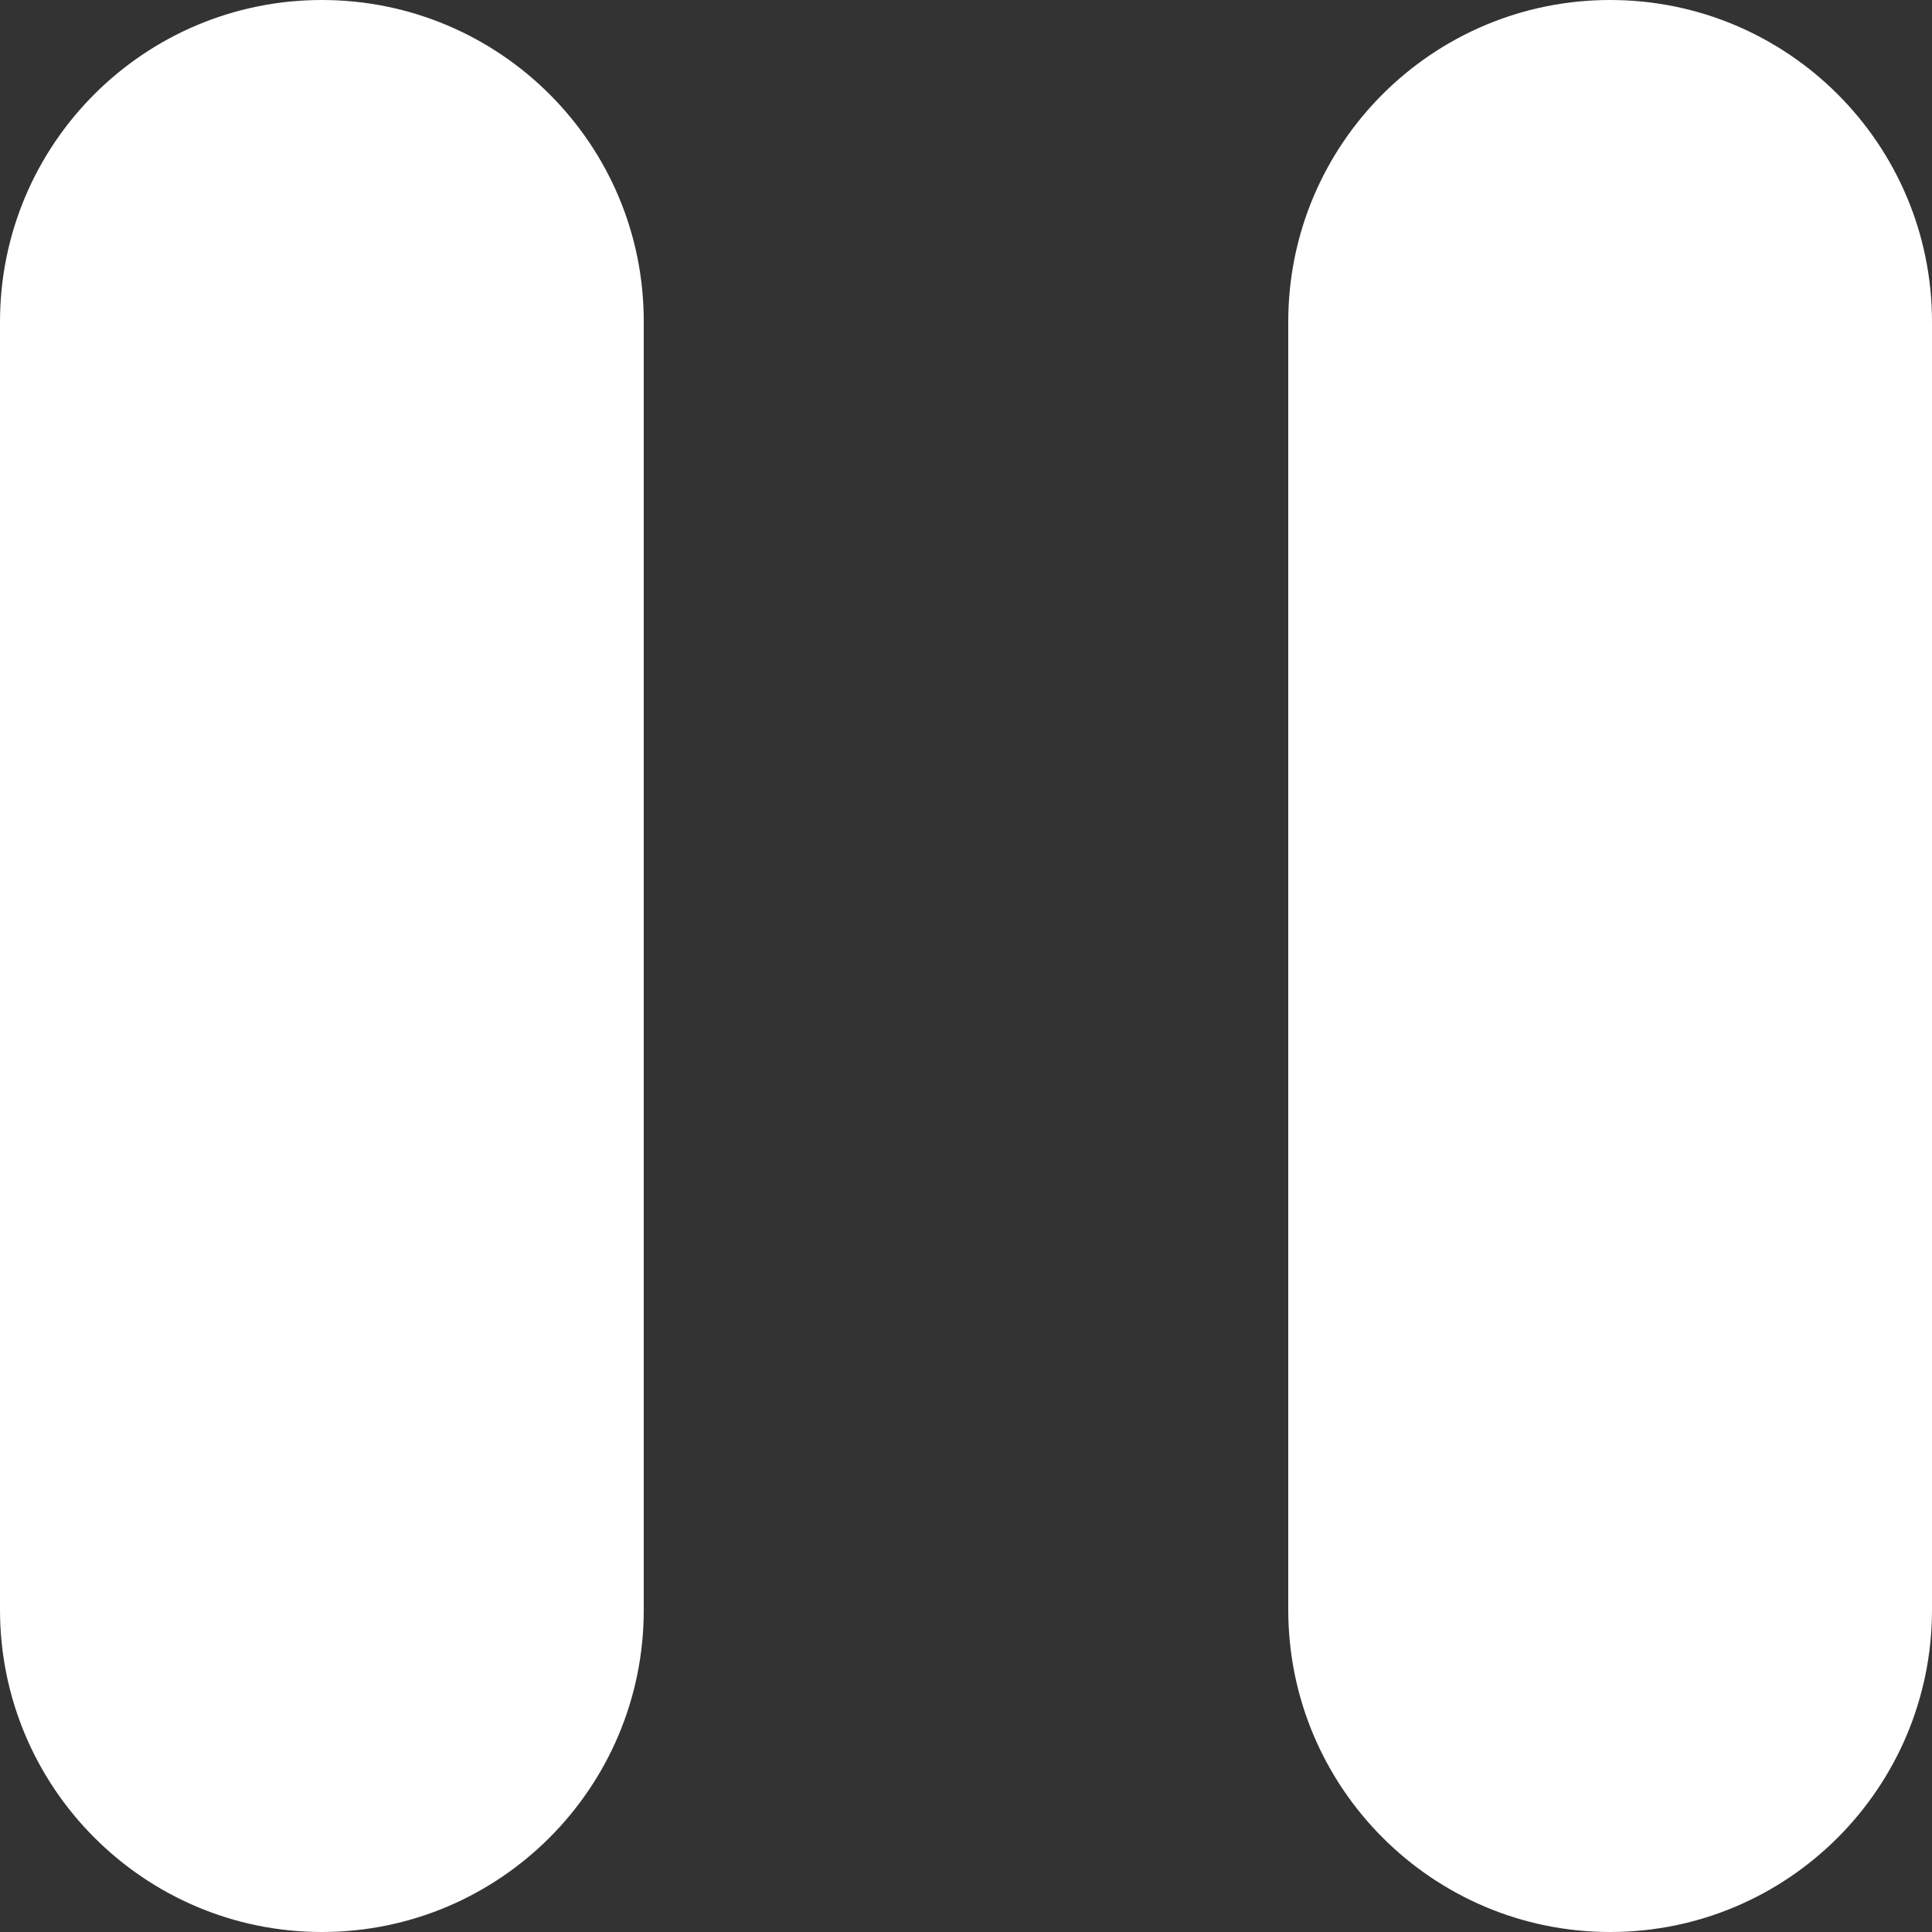 <?xml version="1.0" encoding="utf-8"?>
<!-- Generator: Adobe Illustrator 19.2.0, SVG Export Plug-In . SVG Version: 6.00 Build 0)  -->
<svg version="1.1" id="Capa_1" xmlns="http://www.w3.org/2000/svg" xmlns:xlink="http://www.w3.org/1999/xlink" x="0px" y="0px"
	 viewBox="0 0 512 512" style="enable-background:new 0 0 512 512;" xml:space="preserve">
<rect x="0" y="0" width="512" height="512" fill="#333333" stroke="none"/>
<style type="text/css">
	.st0{fill:#fff;}
</style>
<g>
	<g id="_x33_58._Pause">
		<g>
			<path class="st0" d="M85.3,0C38.2,0,0,38.2,0,85.3v341.3C0,473.7,38.2,512,85.3,512s85.3-38.2,85.3-85.3V85.3
				C170.7,38.2,132.4,0,85.3,0z M426.7,0c-47.1,0-85.3,38.2-85.3,85.3v341.3c0,47.1,38.2,85.4,85.3,85.4c47.1,0,85.3-38.2,85.3-85.4
				V85.3C512,38.2,473.8,0,426.7,0z"/>
		</g>
	</g>
</g>
</svg>
